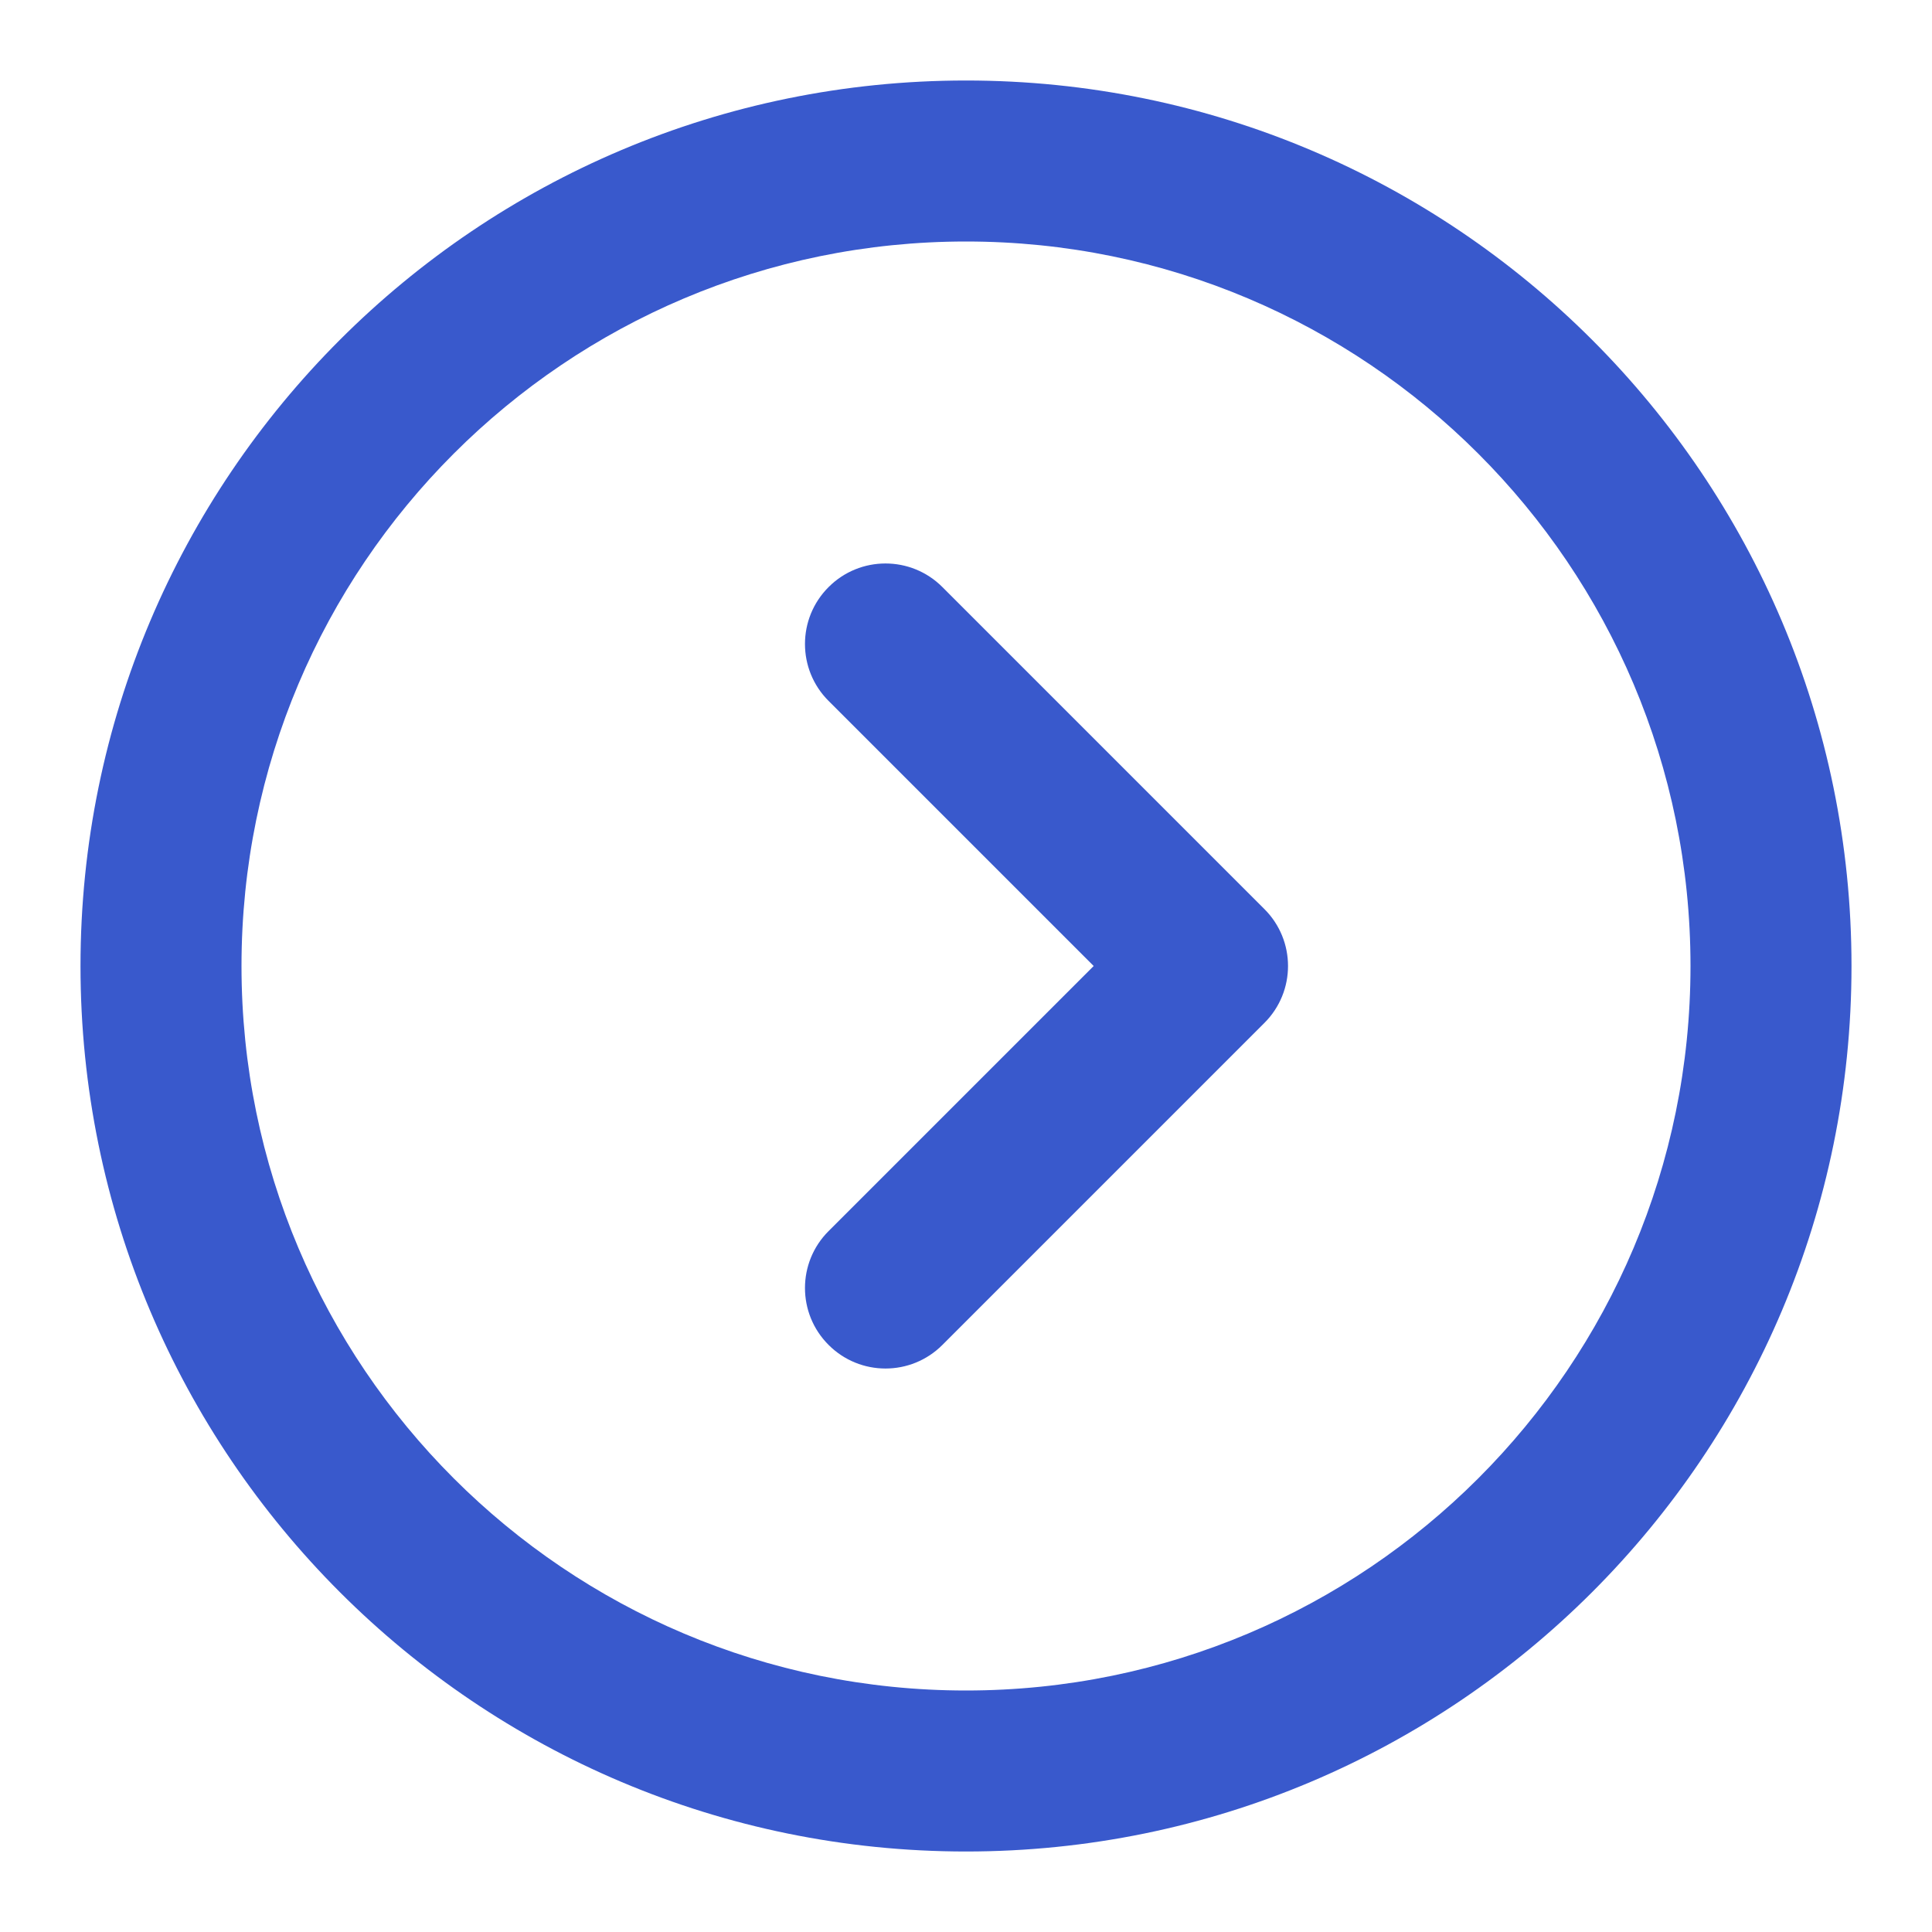 <svg width="24" height="24" viewBox="0 0 24 24" fill="none" xmlns="http://www.w3.org/2000/svg">
<path d="M10.293 15.293C9.902 15.683 9.902 16.317 10.293 16.707C10.683 17.098 11.317 17.098 11.707 16.707L10.293 15.293ZM15 12L15.707 12.707C16.098 12.317 16.098 11.683 15.707 11.293L15 12ZM11.707 7.293C11.317 6.902 10.683 6.902 10.293 7.293C9.902 7.683 9.902 8.317 10.293 8.707L11.707 7.293ZM21 12C21 16.971 16.971 21 12 21V23C18.075 23 23 18.075 23 12H21ZM12 21C7.029 21 3 16.971 3 12H1C1 18.075 5.925 23 12 23V21ZM3 12C3 7.029 7.029 3 12 3V1C5.925 1 1 5.925 1 12H3ZM12 3C16.971 3 21 7.029 21 12H23C23 5.925 18.075 1 12 1V3ZM11.707 16.707L15.707 12.707L14.293 11.293L10.293 15.293L11.707 16.707ZM15.707 11.293L11.707 7.293L10.293 8.707L14.293 12.707L15.707 11.293Z" fill="#3959CC"/>
</svg>
